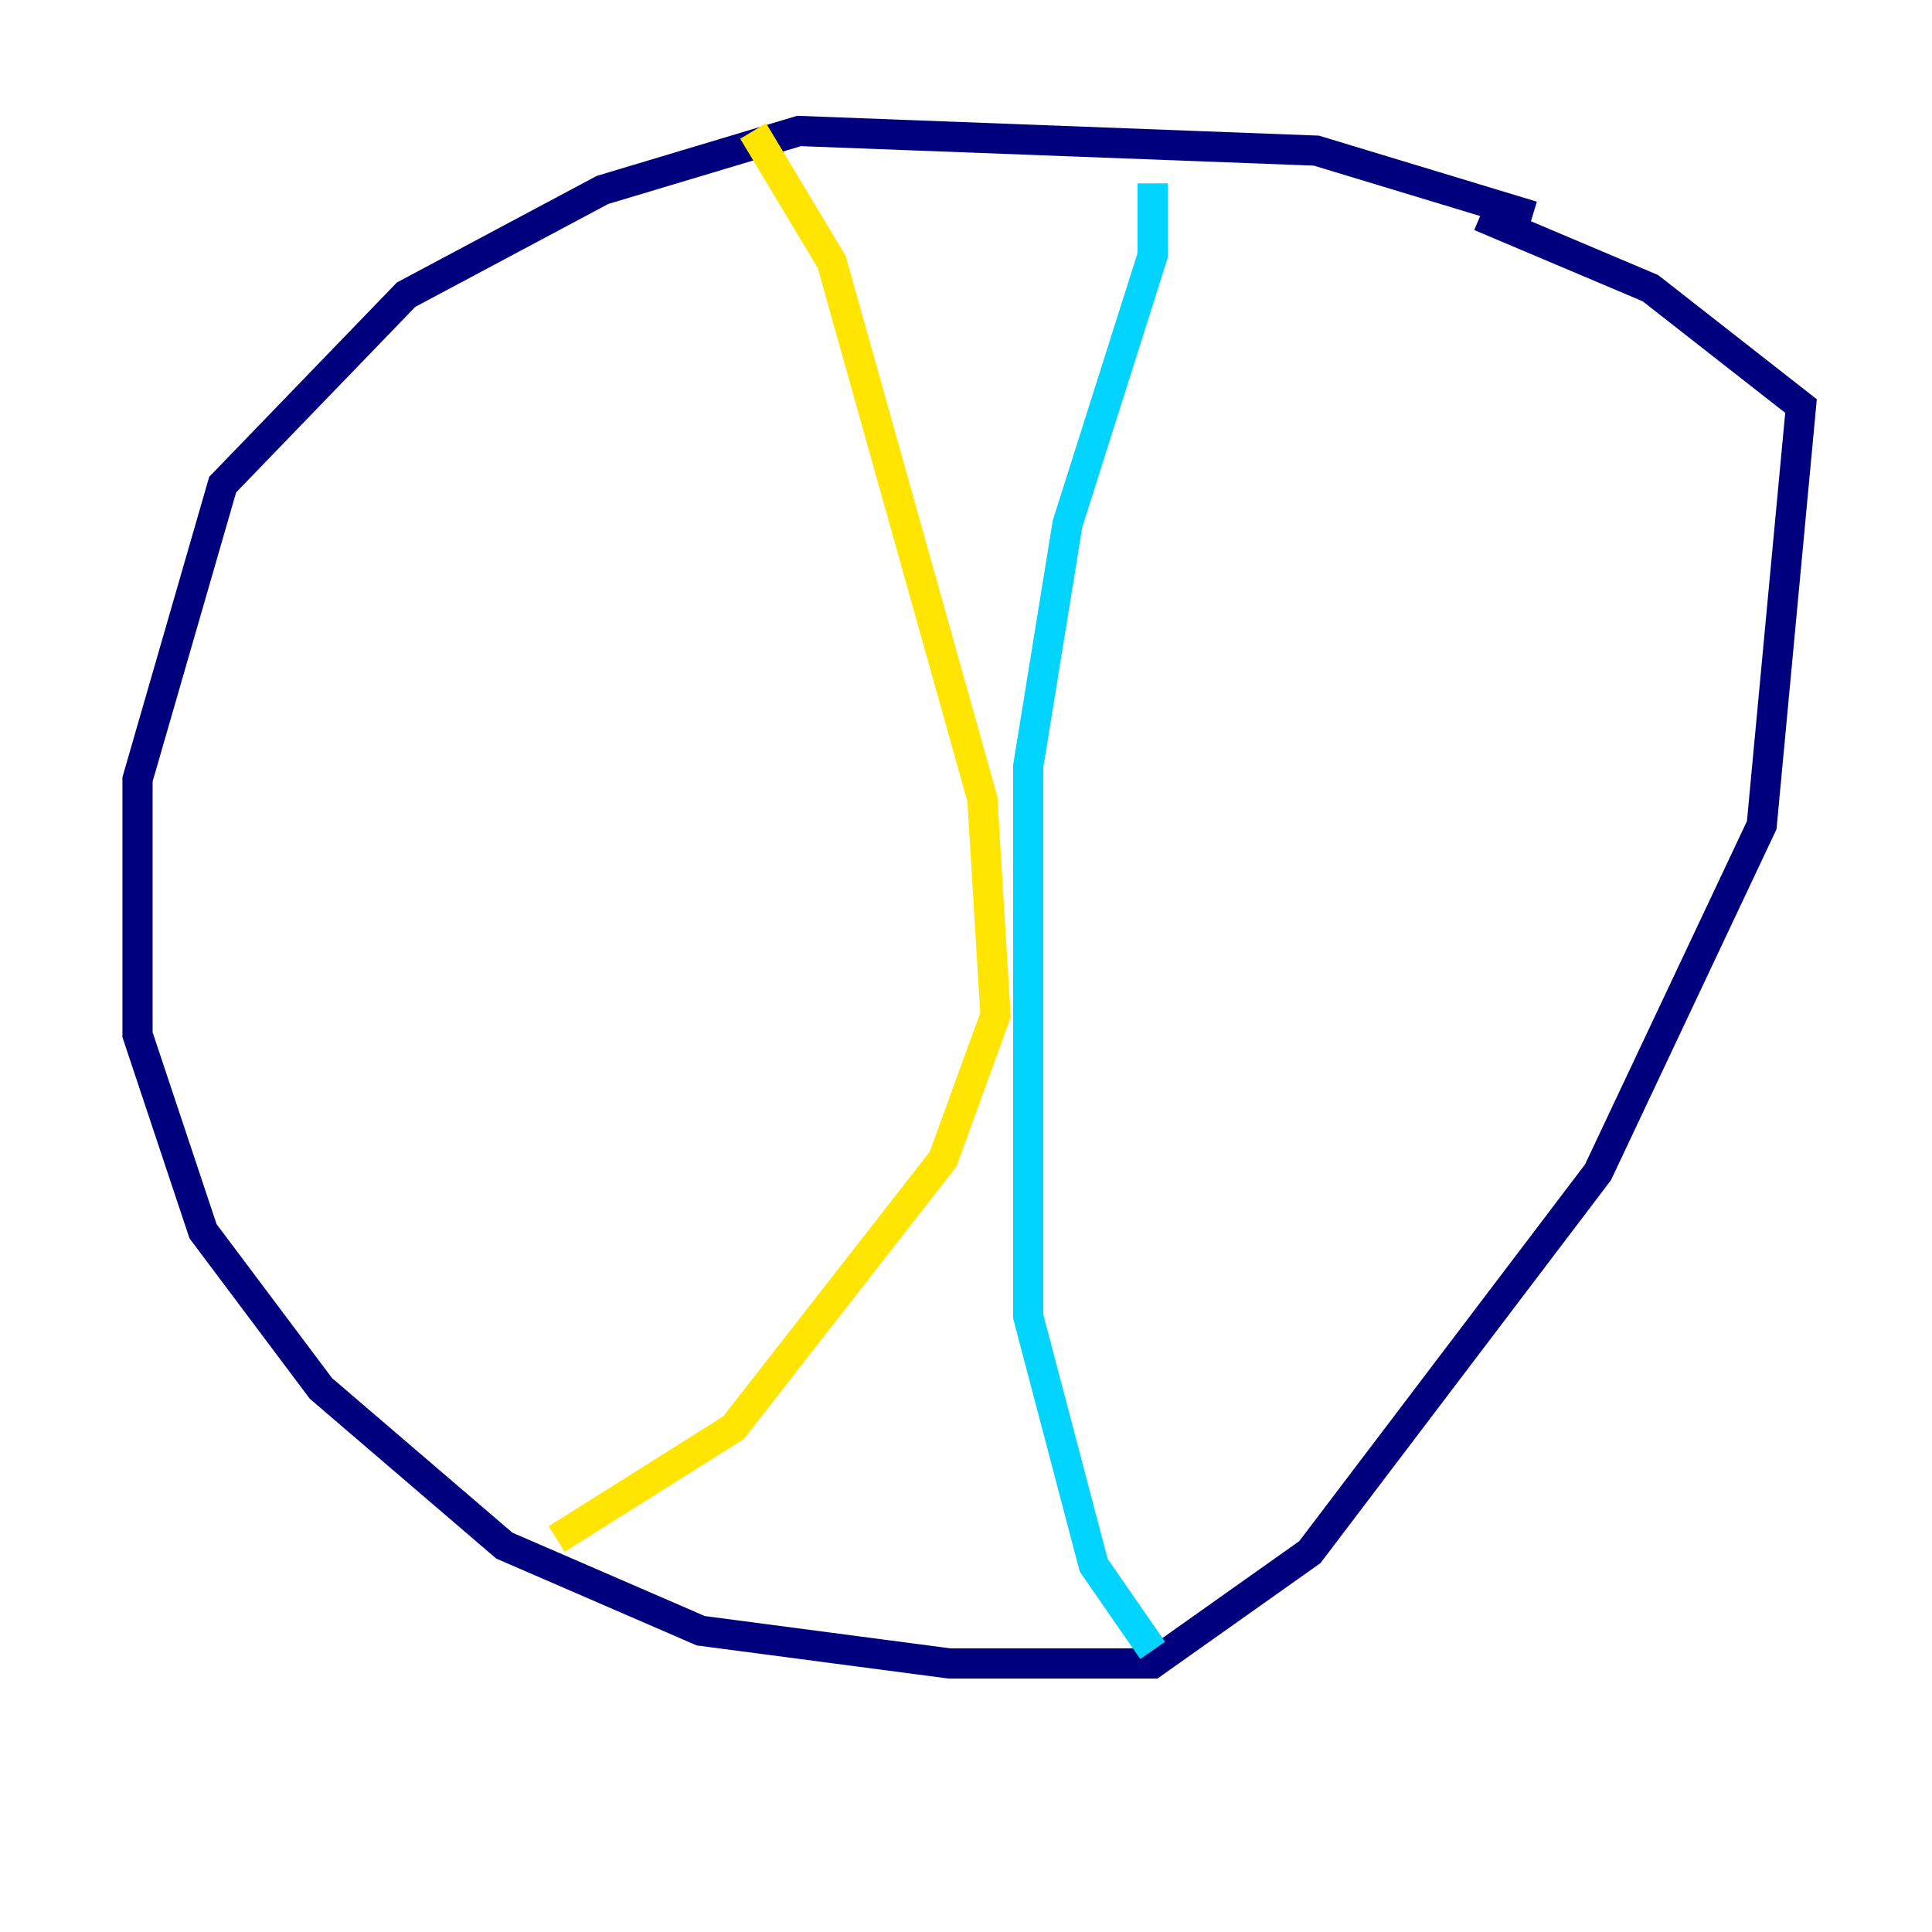 <?xml version="1.0" encoding="utf-8" ?>
<svg baseProfile="tiny" height="128" version="1.2" viewBox="0,0,128,128" width="128" xmlns="http://www.w3.org/2000/svg" xmlns:ev="http://www.w3.org/2001/xml-events" xmlns:xlink="http://www.w3.org/1999/xlink"><defs /><polyline fill="none" points="101.532,14.319 87.214,9.98 52.936,8.678 39.919,12.583 26.902,19.525 14.752,32.108 9.112,51.634 9.112,68.556 13.451,81.573 21.261,91.986 33.41,102.4 46.427,108.041 62.915,110.21 76.366,110.21 86.78,102.834 105.871,77.668 116.719,54.671 119.322,26.902 109.342,19.091 98.061,14.319" stroke="#00007f" stroke-width="2" /><polyline fill="none" points="76.366,12.149 76.366,16.922 70.725,34.712 68.122,50.766 68.122,87.214 72.461,103.702 76.366,109.342" stroke="#00d4ff" stroke-width="2" /><polyline fill="none" points="49.898,8.678 55.105,17.356 65.085,52.936 65.953,67.254 62.481,76.8 48.597,94.59 36.881,101.966" stroke="#ffe500" stroke-width="2" /><polyline fill="none" points="8.678,52.502 8.678,52.502" stroke="#7f0000" stroke-width="2" /></svg>